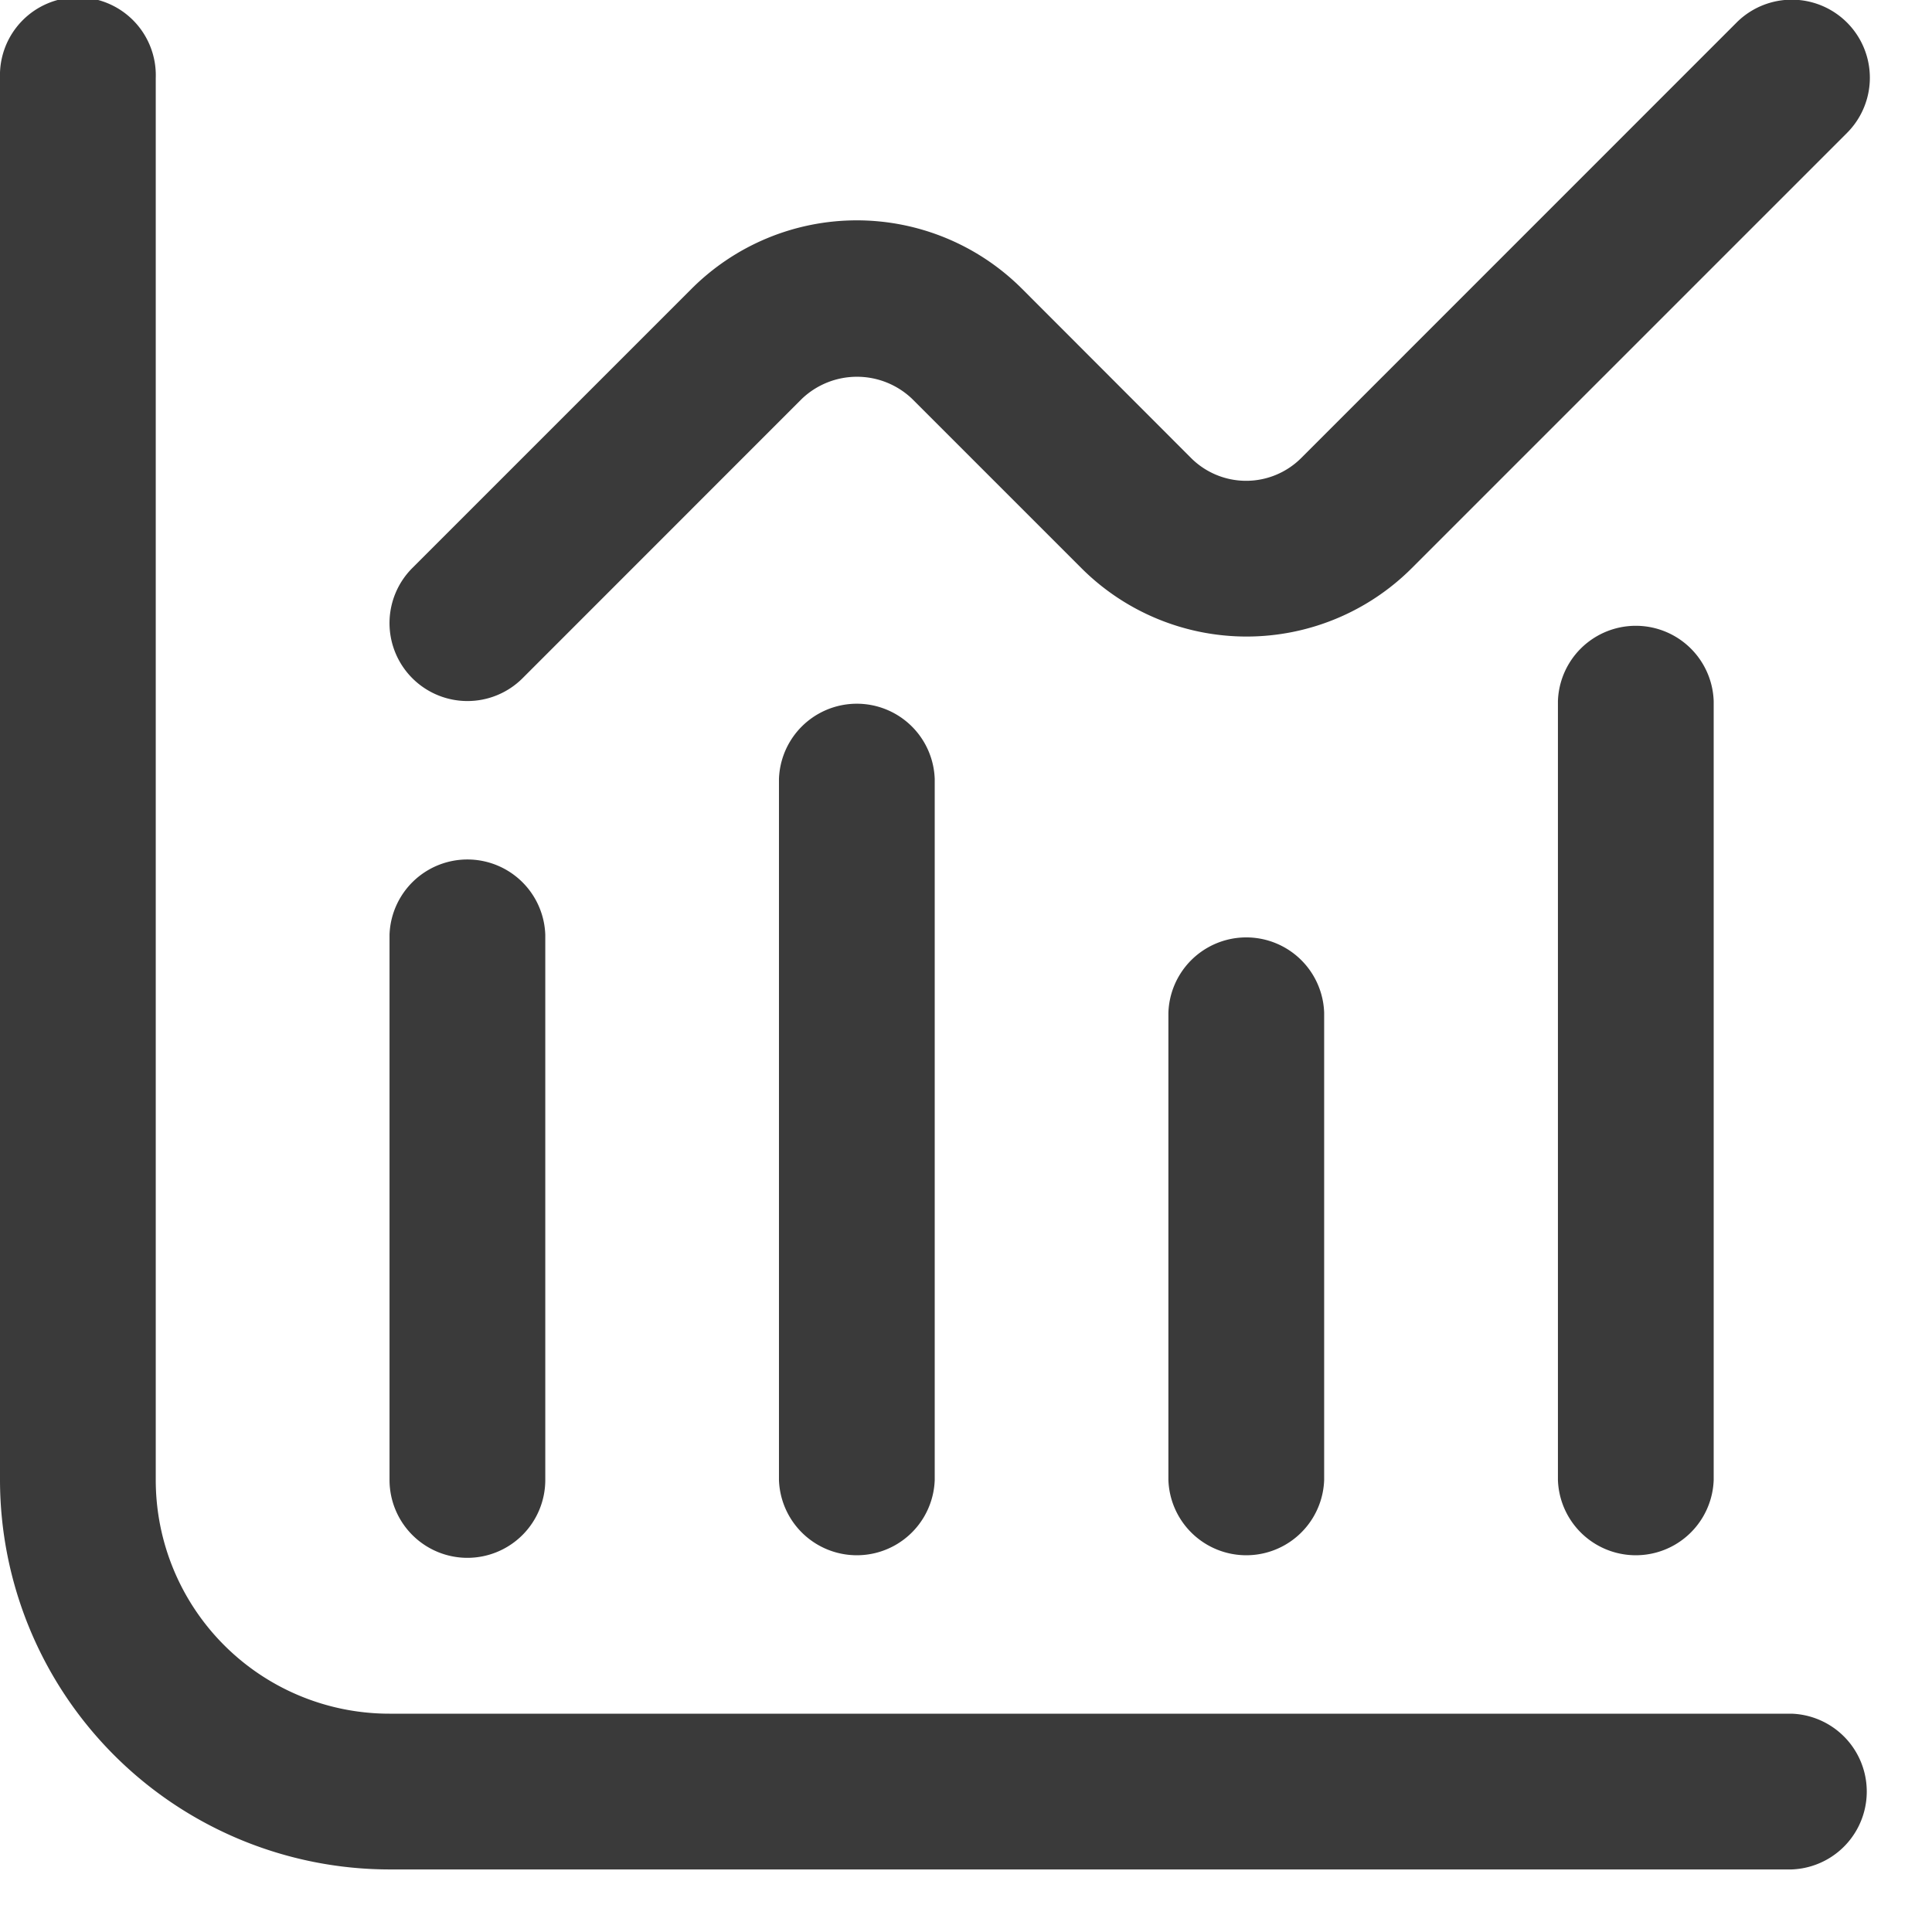 <svg xmlns="http://www.w3.org/2000/svg" width="21" height="21" viewBox="0 0 21 21">
    <g data-name="8">
        <path data-name="패스 17656" d="M19.474 18.627H4.233a2.54 2.54 0 0 1-2.54-2.54V.847A.847.847 0 1 0 0 .847v15.24a4.238 4.238 0 0 0 4.233 4.233h15.24a.847.847 0 0 0 0-1.693z" style="fill:#3a3a3a"/>
        <path data-name="패스 17657" d="M5.847 18.62a.847.847 0 0 0 .847-.847v-5.926a.847.847 0 0 0-1.693 0v5.927a.847.847 0 0 0 .846.846z" transform="translate(-.767 -1.687)" style="fill:#3a3a3a"/>
        <path data-name="패스 17658" d="M10 9.847v7.62a.847.847 0 0 0 1.693 0v-7.62a.847.847 0 0 0-1.693 0z" transform="translate(-1.533 -1.38)" style="fill:#3a3a3a"/>
        <path data-name="패스 17659" d="M15 12.847v5.08a.847.847 0 0 0 1.693 0v-5.08a.847.847 0 0 0-1.693 0z" transform="translate(-2.3 -1.84)" style="fill:#3a3a3a"/>
        <path data-name="패스 17660" d="M20 8.847v8.467a.847.847 0 0 0 1.693 0V8.847a.847.847 0 0 0-1.693 0z" transform="translate(-3.066 -1.227)" style="fill:#3a3a3a"/>
        <path data-name="패스 17661" d="M5.847 7.62a.847.847 0 0 0 .6-.248l3.035-3.036a.868.868 0 0 1 1.2 0l1.839 1.839a2.54 2.54 0 0 0 3.592 0l4.73-4.73a.847.847 0 1 0-1.2-1.2l-4.731 4.732a.847.847 0 0 1-1.2 0l-1.836-1.838a2.54 2.54 0 0 0-3.592 0L5.248 6.175a.847.847 0 0 0 .6 1.445z" transform="translate(-.767)" style="fill:#3a3a3a"/>
    </g>
</svg>
